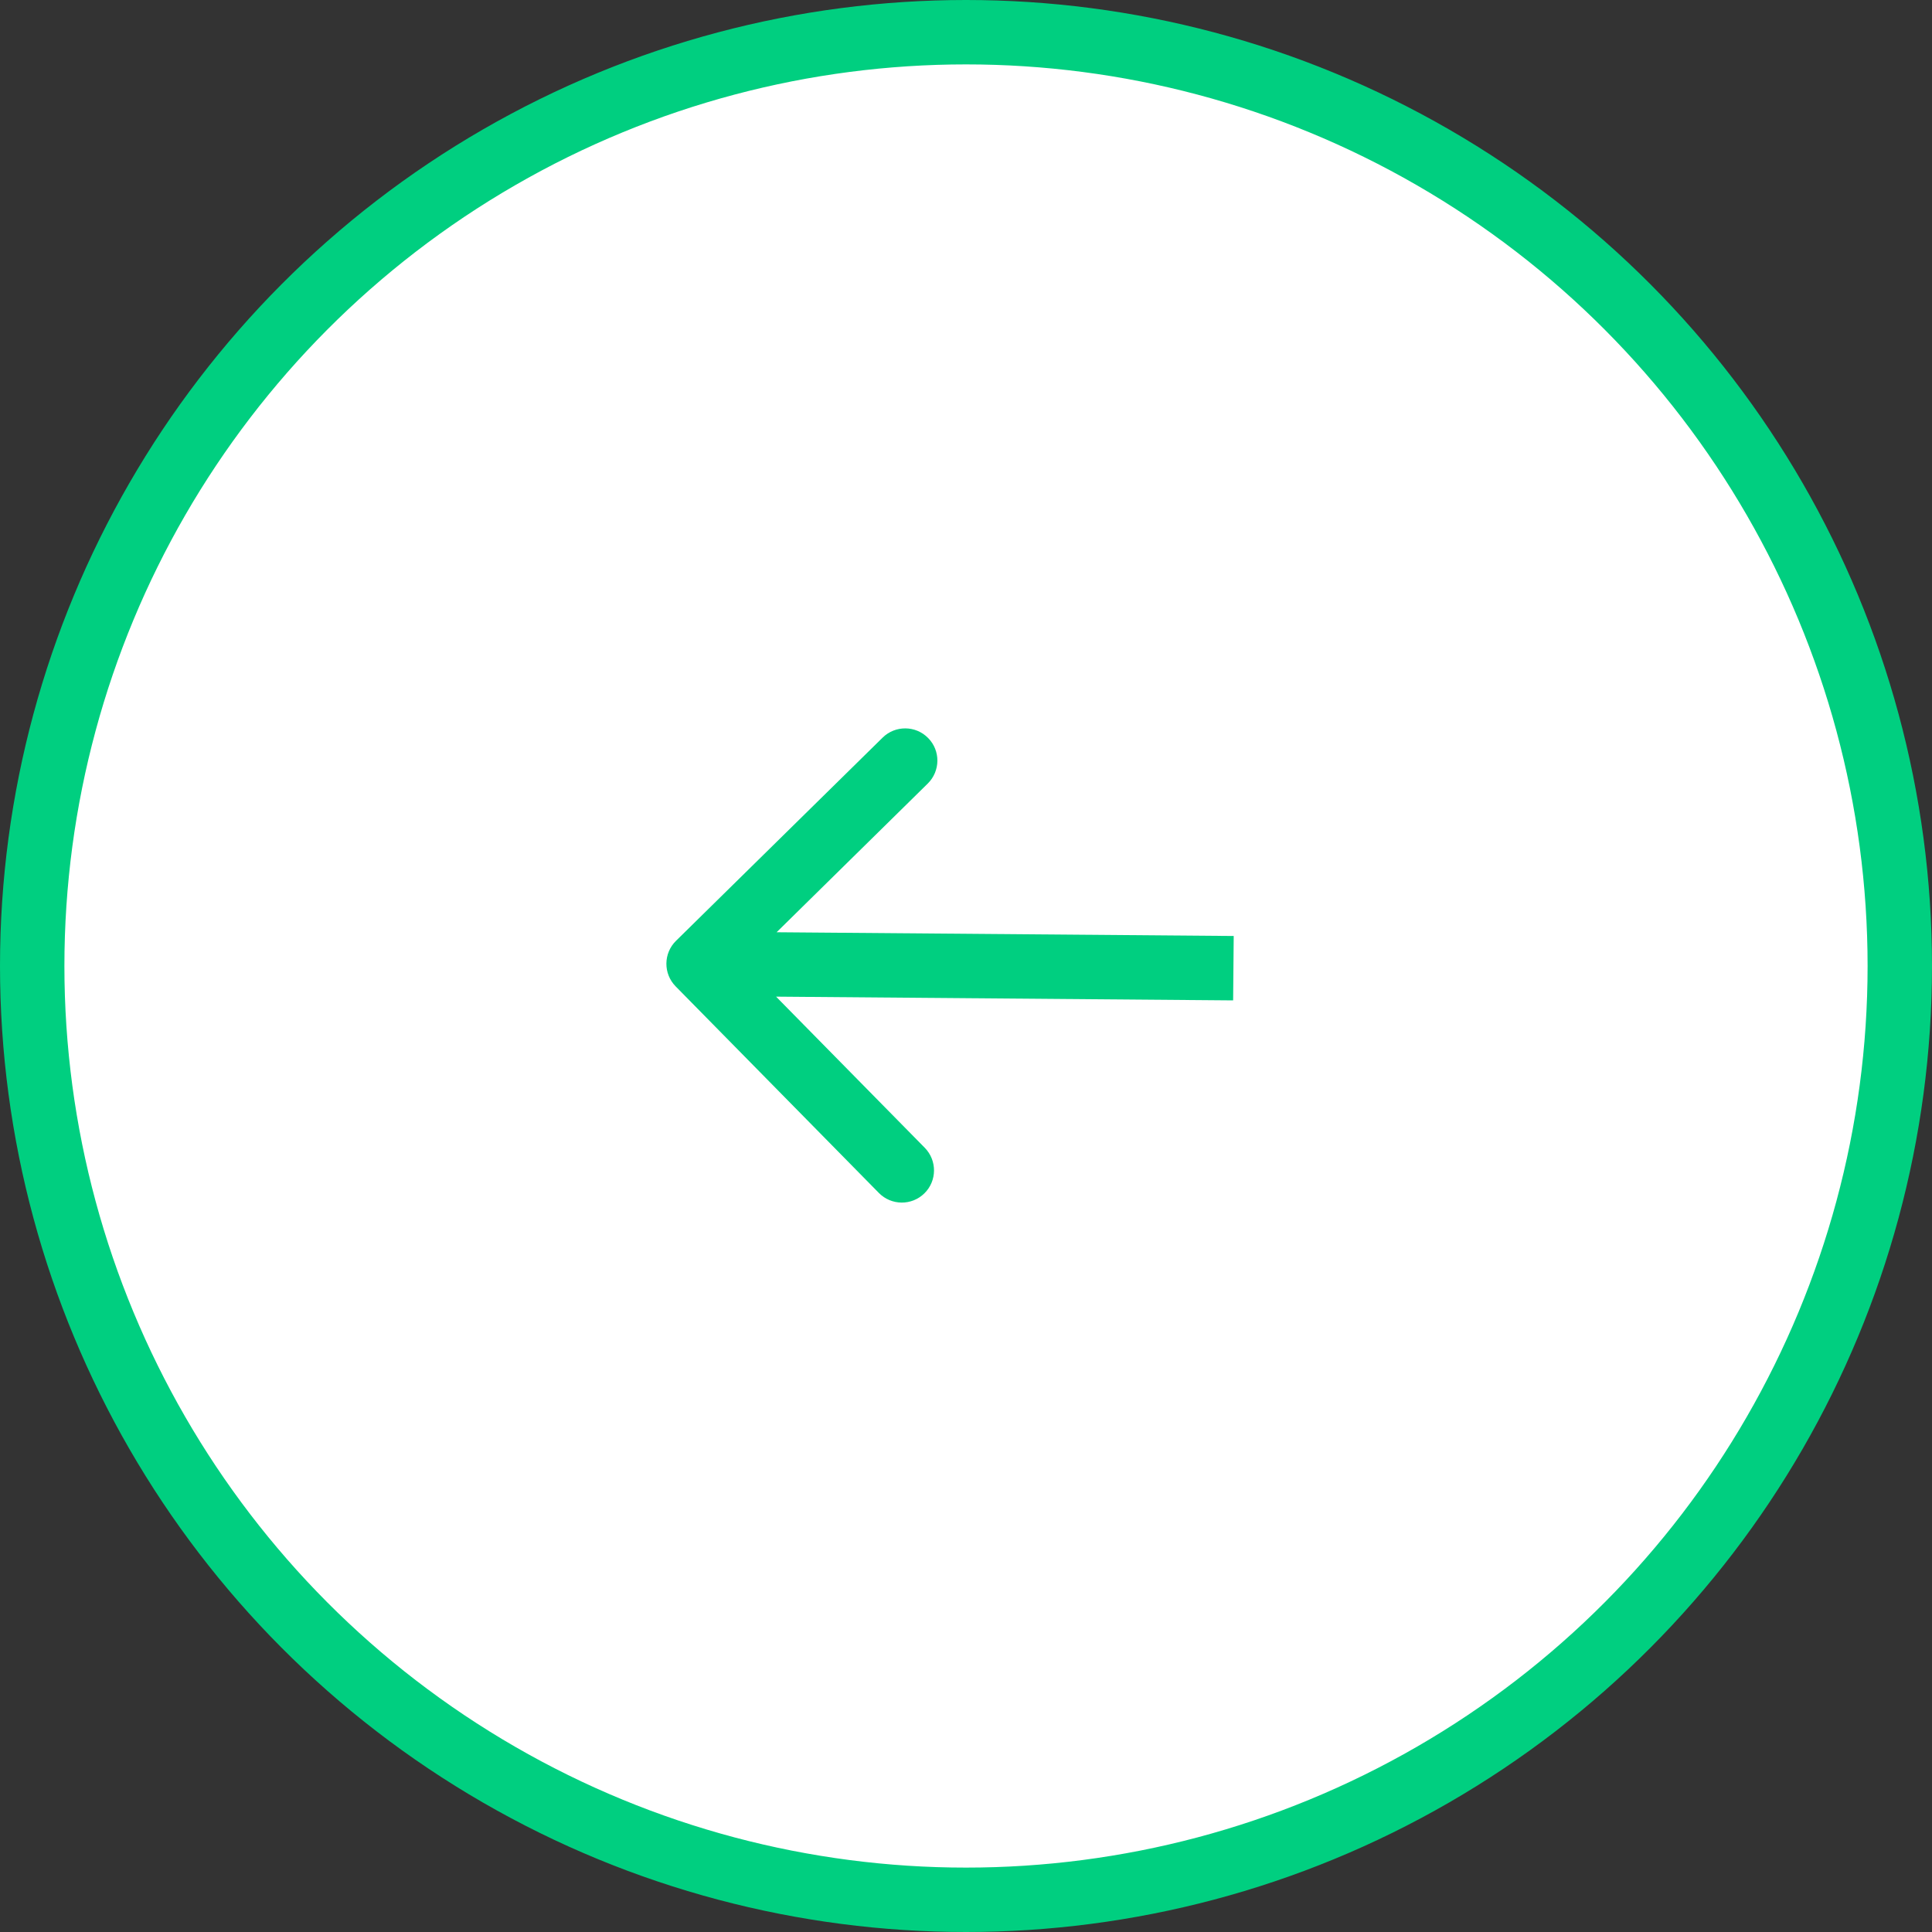 <svg width="30" height="30" viewBox="0 0 30 30" fill="none" xmlns="http://www.w3.org/2000/svg">
<rect x="0" y="0" width="30" height="30" fill="#333333" stroke="none"/>
<circle cx="15" cy="15" r="14.5" fill="white" stroke="#00CF80"/>
<path d="M10.497 14.609C10.3 14.803 10.298 15.119 10.491 15.316L13.647 18.524C13.841 18.721 14.157 18.724 14.354 18.53C14.551 18.337 14.553 18.02 14.36 17.823L11.555 14.972L14.406 12.167C14.603 11.973 14.606 11.656 14.412 11.46C14.219 11.263 13.902 11.26 13.705 11.454L10.497 14.609ZM19.157 14.534L10.852 14.466L10.844 15.466L19.148 15.534L19.157 14.534Z" fill="#00CF80"/>
</svg>
